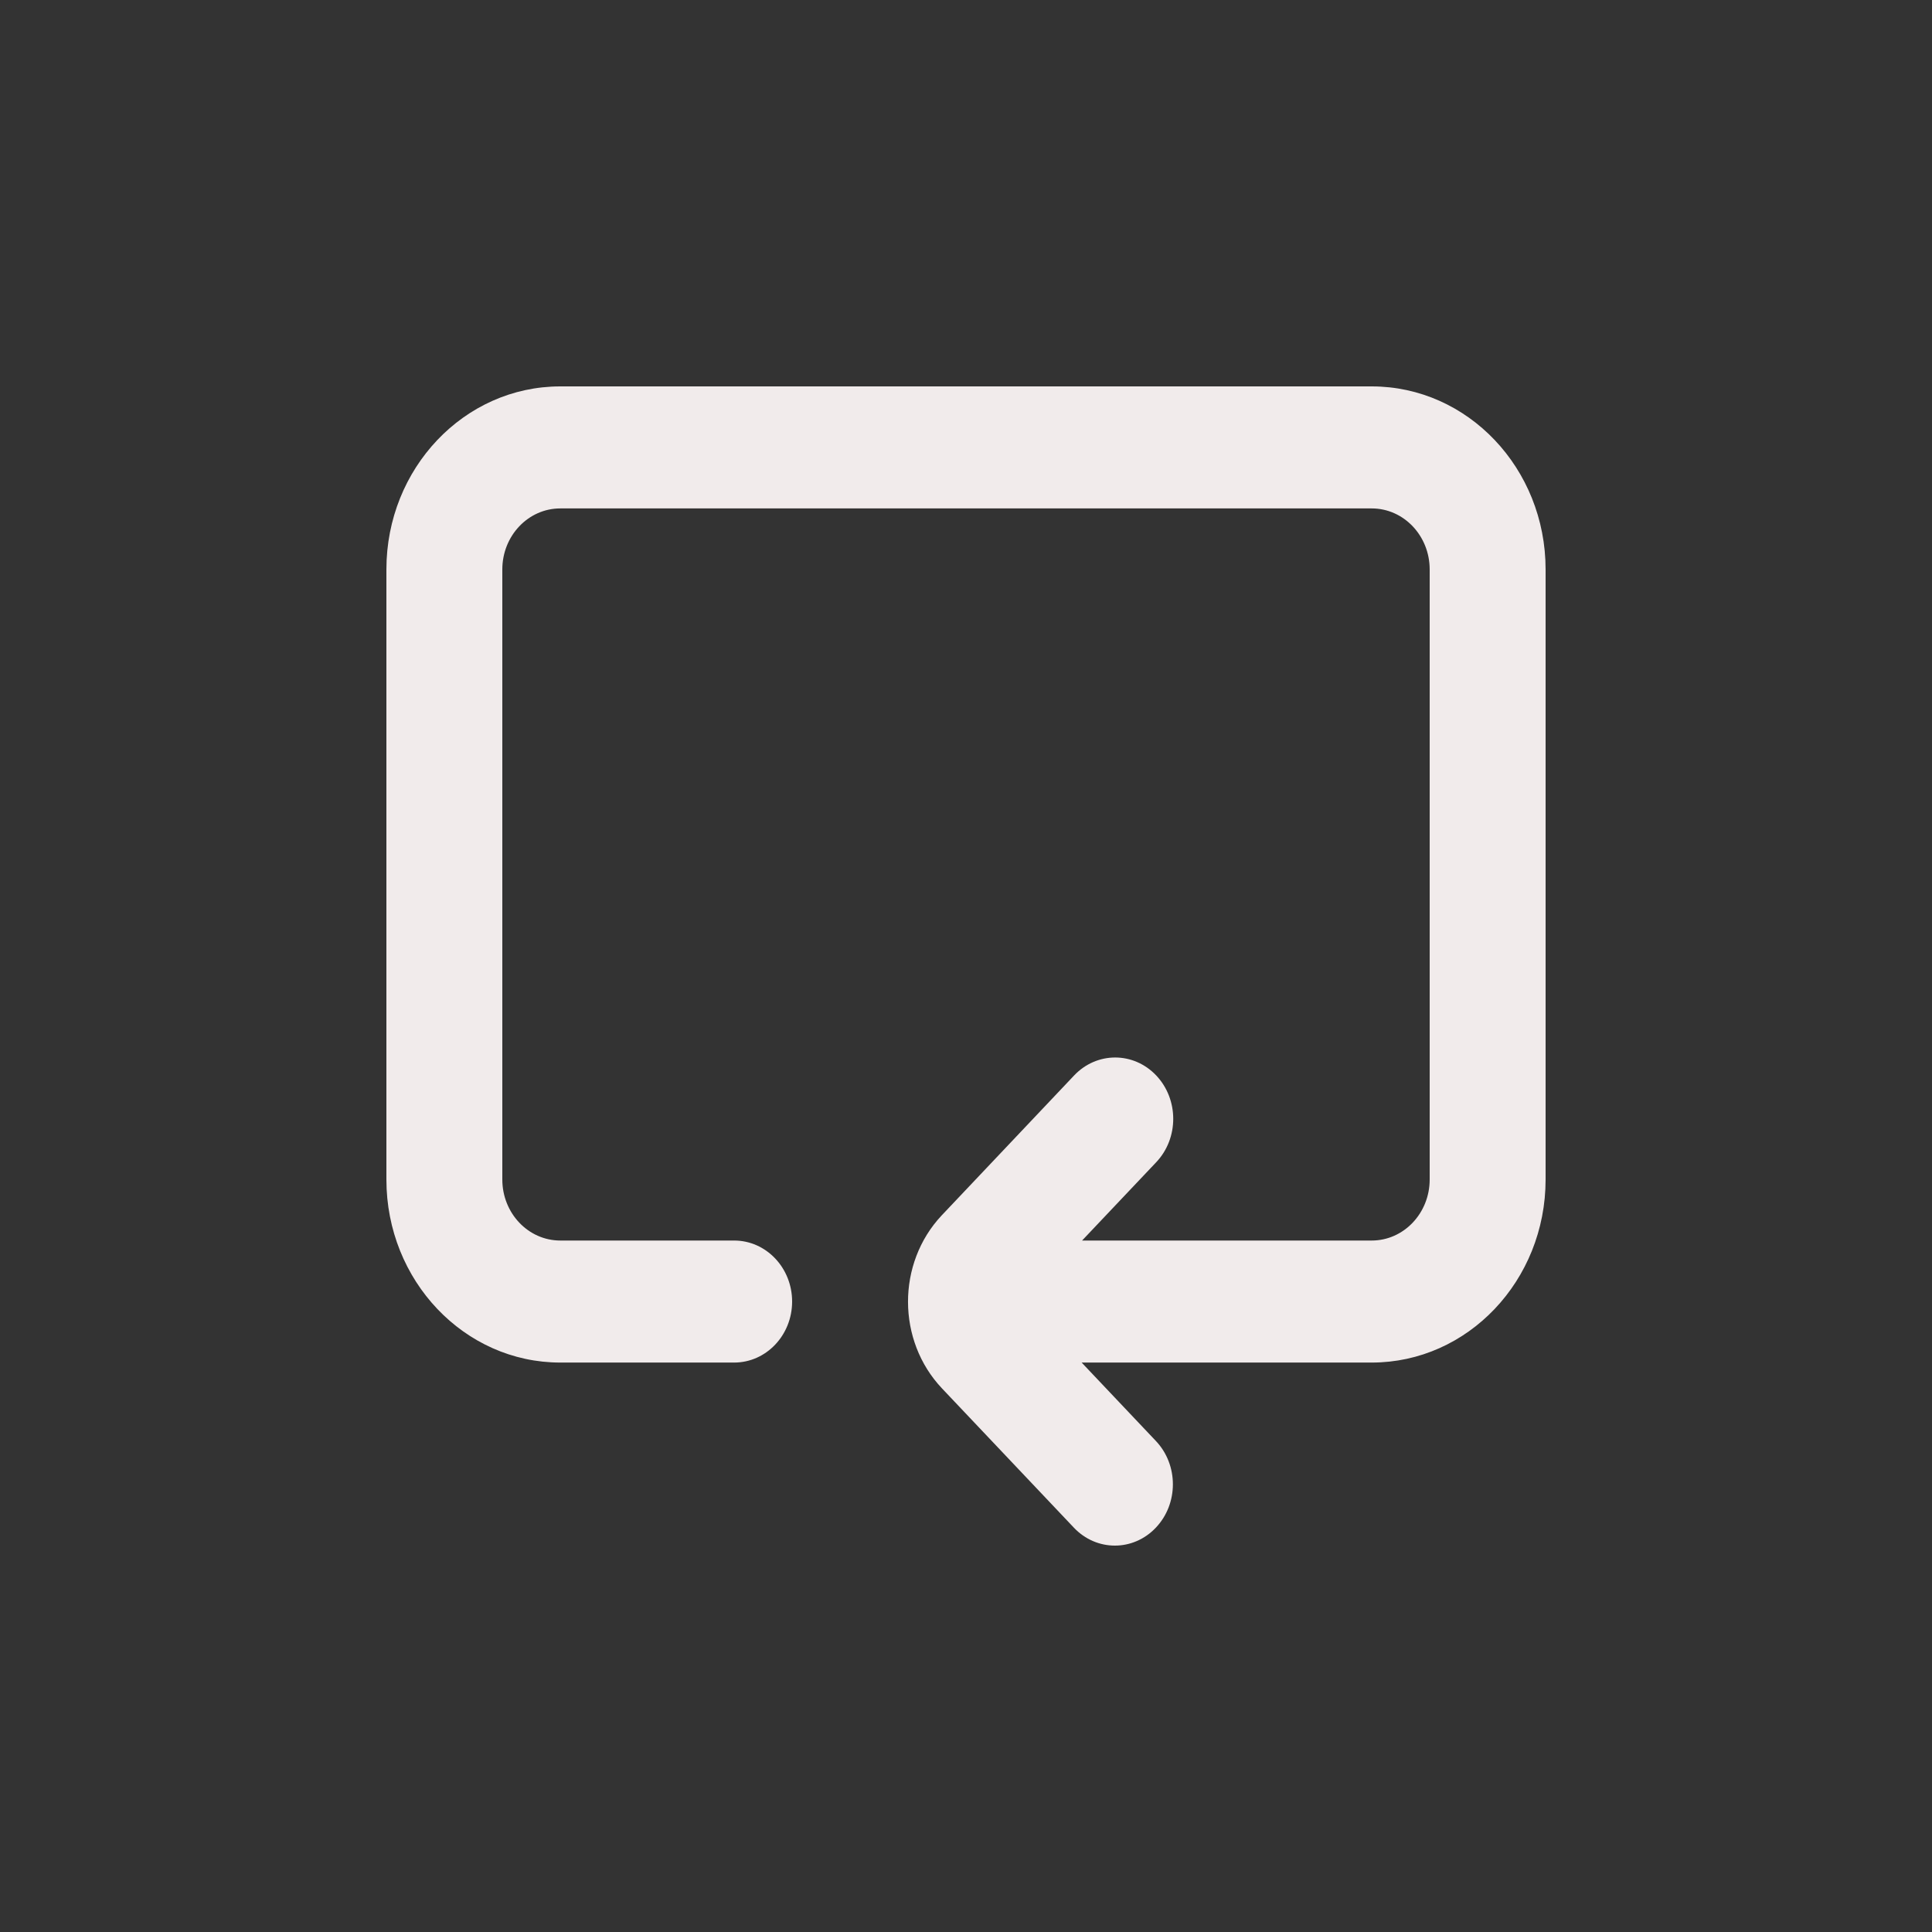 <svg width="50" height="50" viewBox="0 0 50 50" fill="none" xmlns="http://www.w3.org/2000/svg">
<rect x="0" y="0" width="50" height="50" fill="#333333" stroke="none"/>
<path d="M14.5 10C12.015 10 10 12.121 10 14.737L10 30.526C10 33.142 12.015 35.263 14.5 35.263H19C19.828 35.263 20.5 34.556 20.5 33.684C20.5 32.812 19.828 32.105 19 32.105H14.5C13.672 32.105 13 31.398 13 30.526V14.737C13 13.865 13.672 13.158 14.5 13.158H35.5C36.328 13.158 37 13.865 37 14.737V30.526C37 31.398 36.328 32.105 35.5 32.105H28.004L29.923 30.078C30.51 29.458 30.51 28.453 29.923 27.833C29.336 27.213 28.385 27.213 27.798 27.833L24.391 31.433L24.371 31.454C23.206 32.693 23.209 34.696 24.379 35.932L27.791 39.535C28.377 40.155 29.328 40.155 29.914 39.535C30.501 38.916 30.501 37.911 29.914 37.292L27.993 35.263H35.5C37.985 35.263 40 33.142 40 30.526V14.737C40 12.121 37.985 10 35.5 10H14.5Z" fill="#F1EBEB"/>
</svg>
